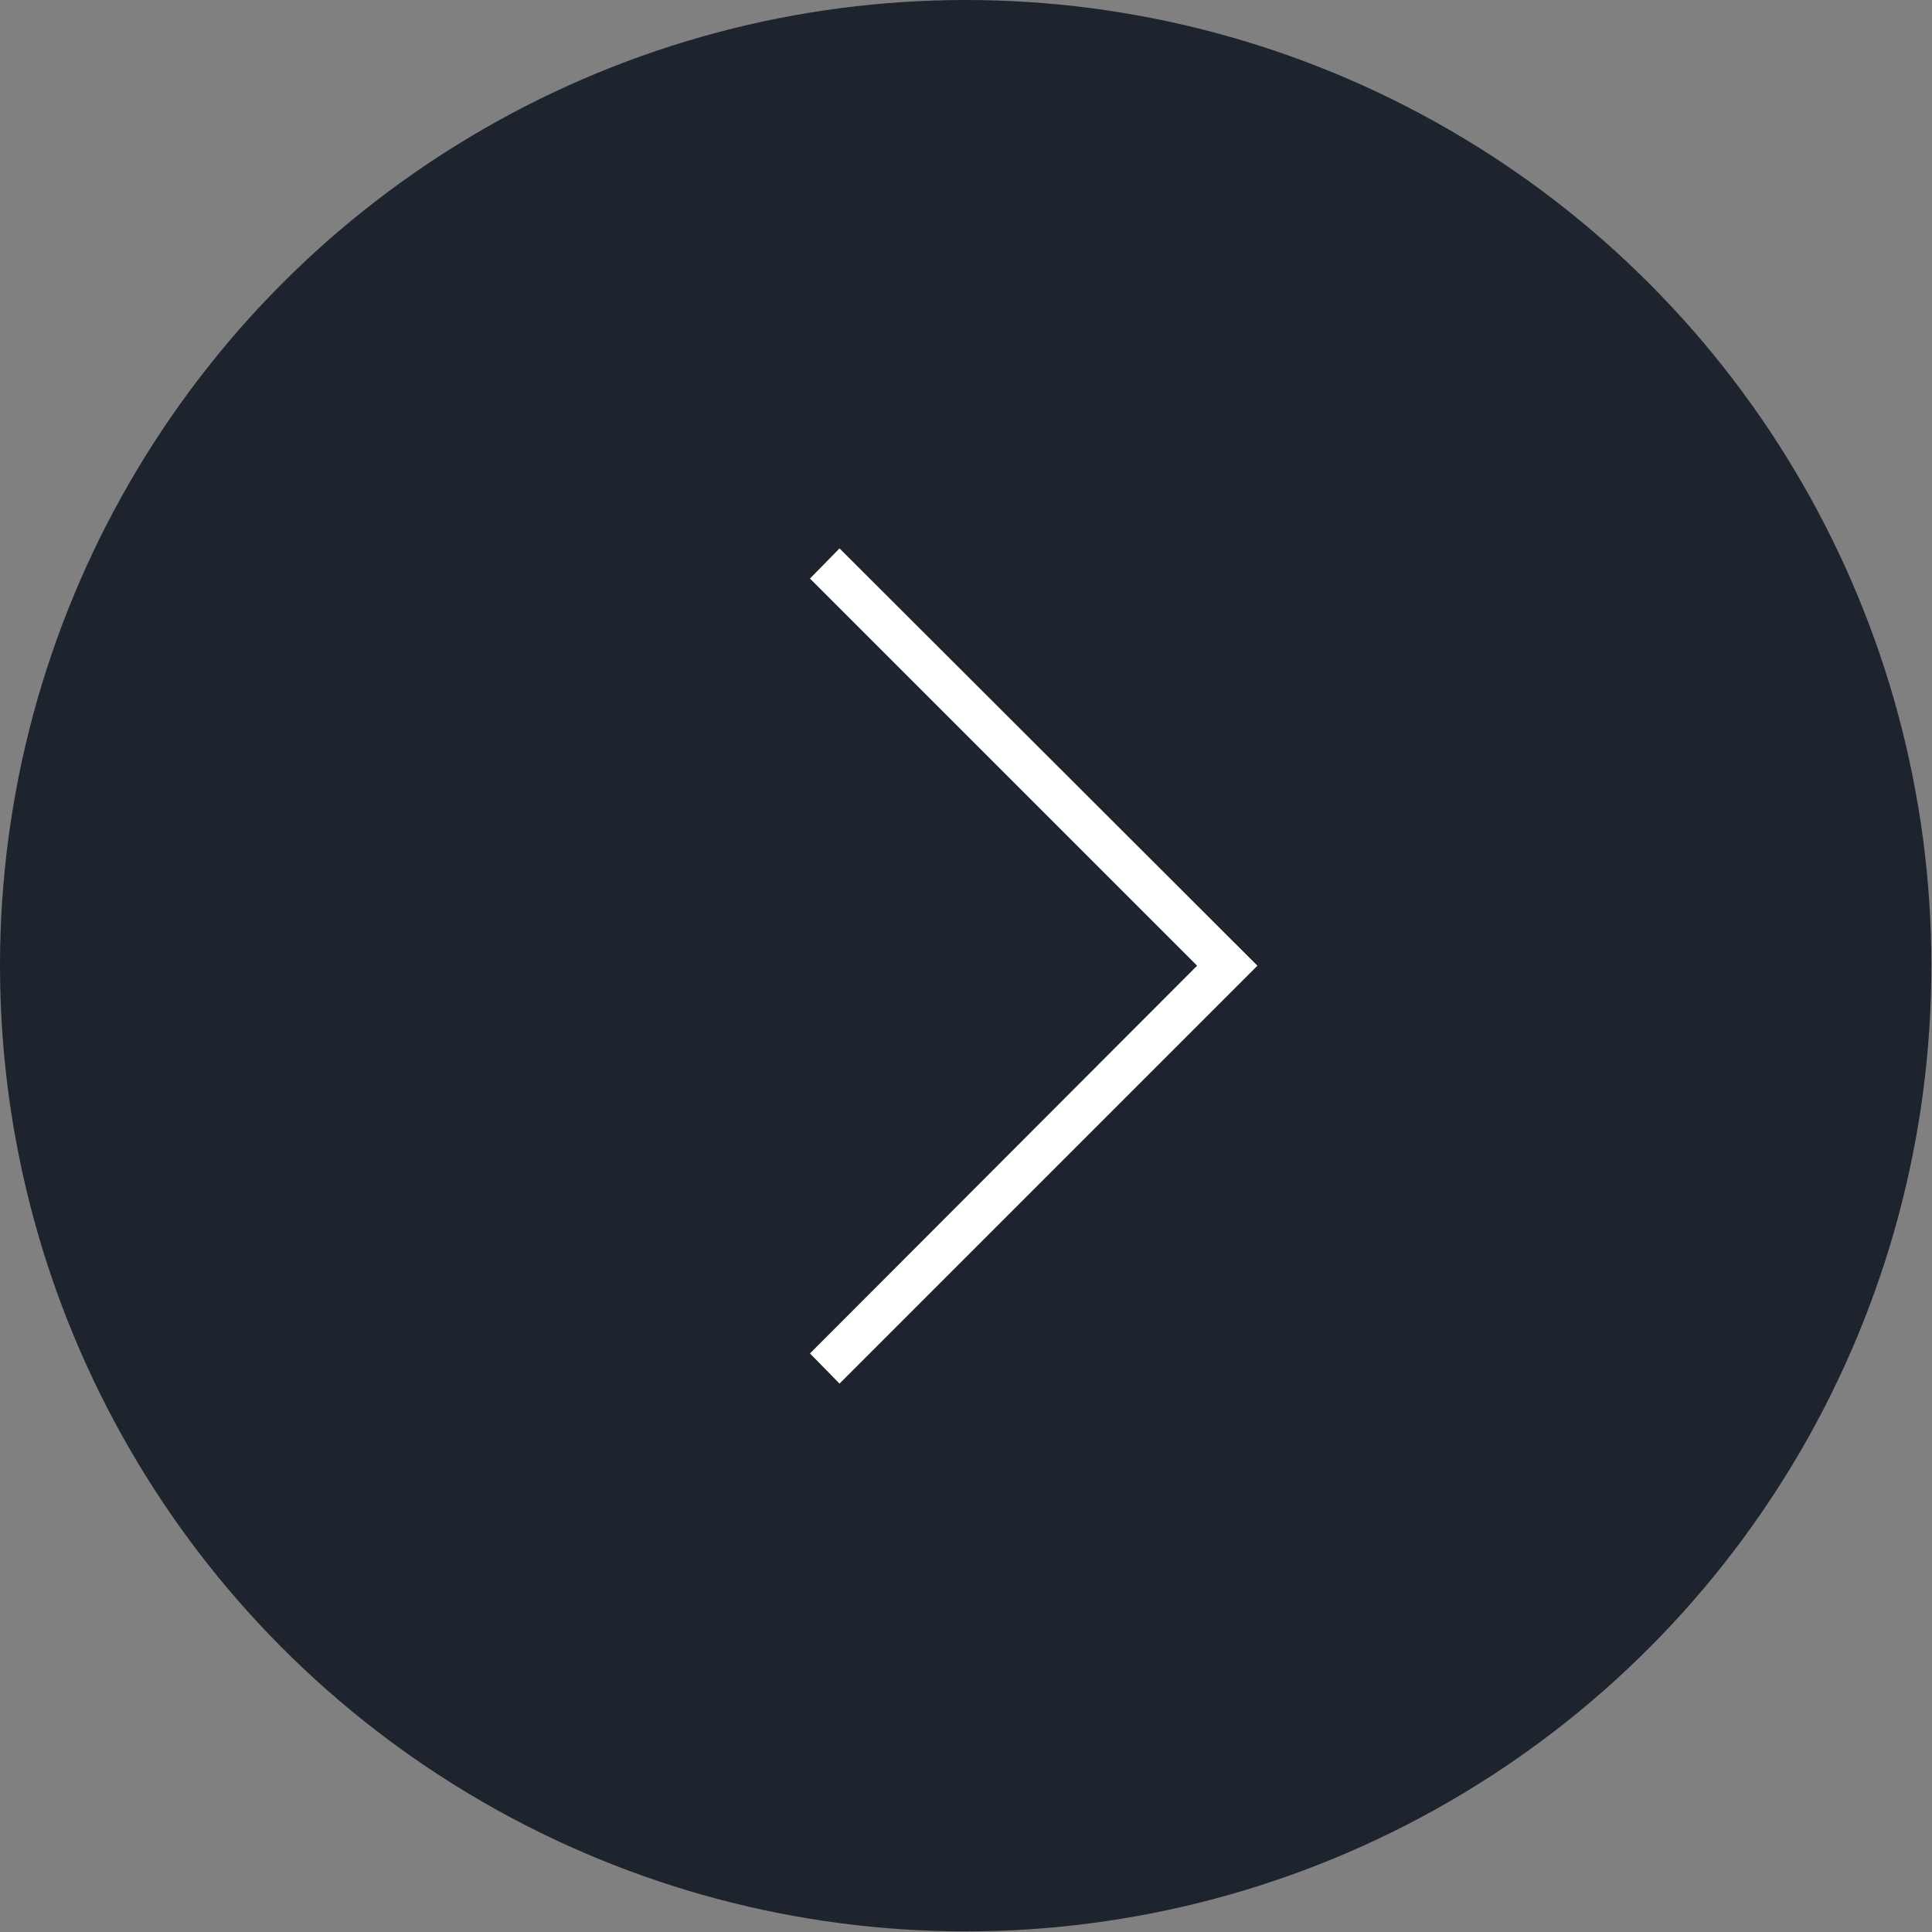 <svg xmlns="http://www.w3.org/2000/svg" viewBox="0 0 31.39 31.39"><rect x="0" y="0" width="31.39" height="31.39" fill="#808080" stroke="none"/><defs><style>.cls-1{fill:#1e242d;}.cls-2{fill:#fff;}</style></defs><title>circle-arrow</title><g id="Layer_2" data-name="Layer 2"><g id="Layer_6" data-name="Layer 6"><circle class="cls-1" cx="15.69" cy="15.69" r="15.69"/><polygon class="cls-2" points="13.16 21.99 13.64 22.48 20.43 15.69 13.64 8.91 13.16 9.4 19.45 15.69 13.16 21.99"/></g></g></svg>